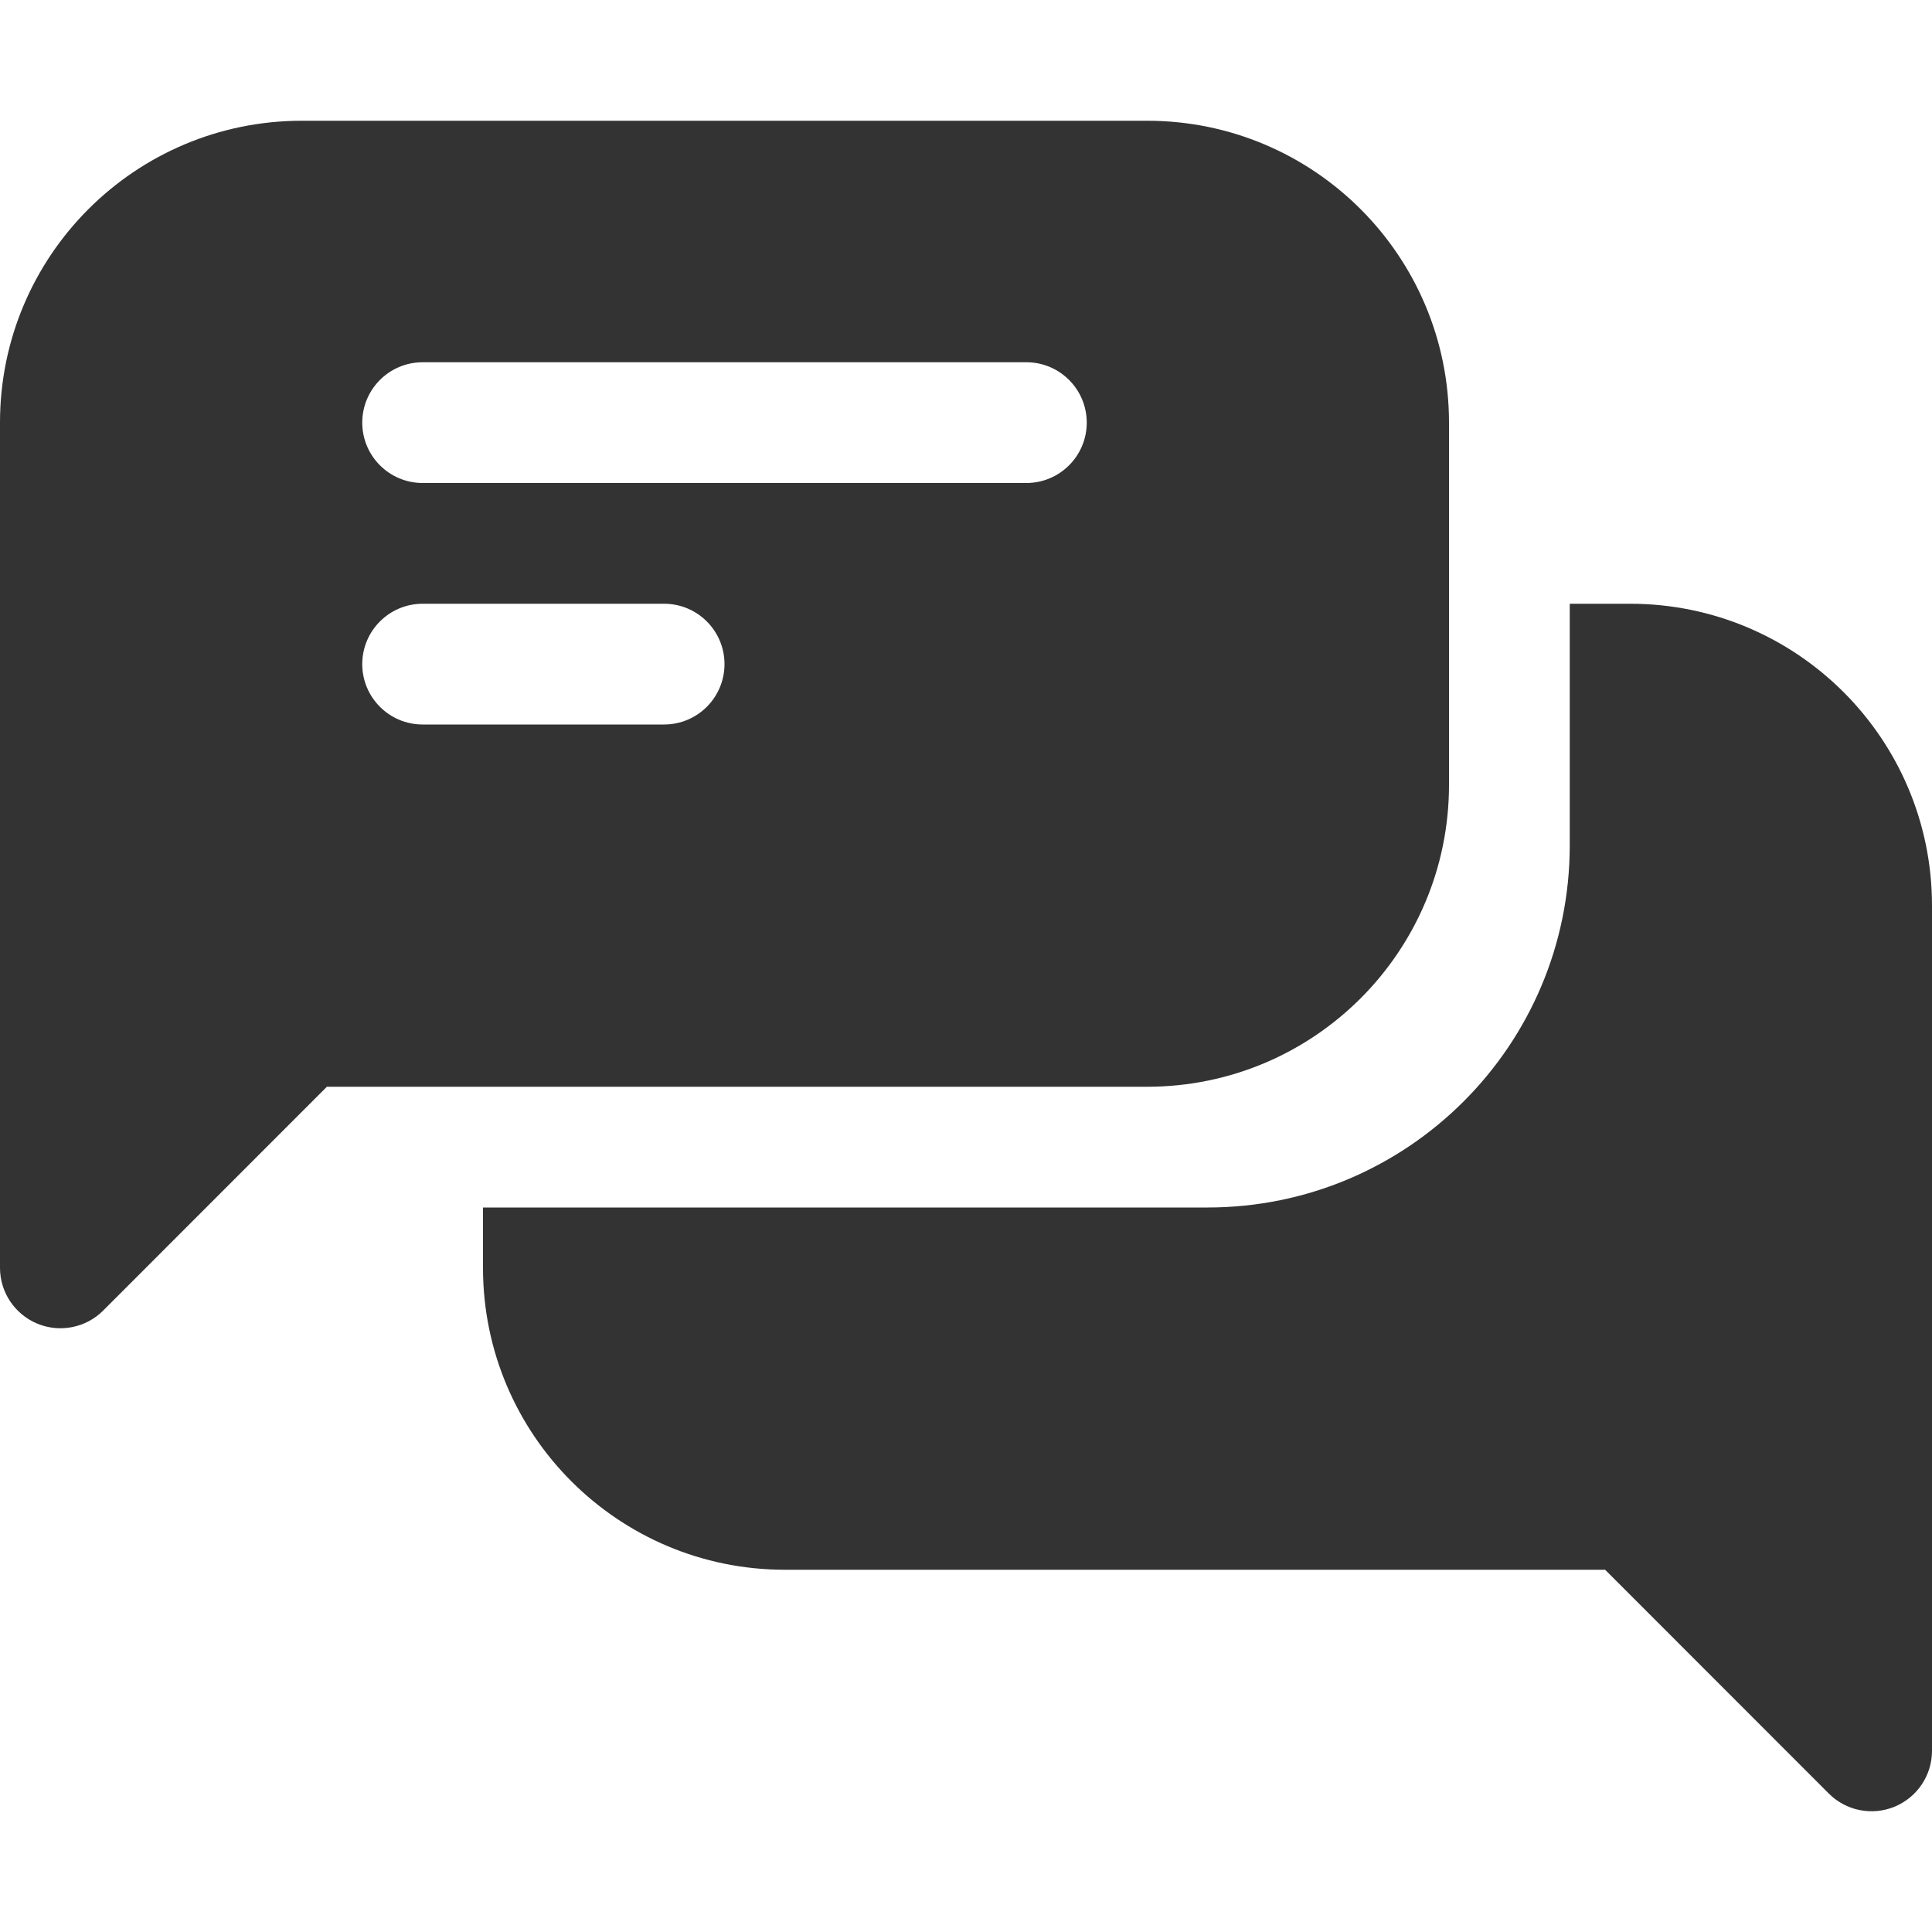 <svg width="16" height="16" viewBox="0 0 16 16" fill="none" xmlns="http://www.w3.org/2000/svg">
<g id="legacy / live-chat / filled">
<g id="icon">
<path d="M4 10H10C11.657 10 13 8.657 13 7V5H13.5C14.881 5 16 6.119 16 7.5V14.5C16 14.702 15.878 14.884 15.691 14.962C15.505 15.039 15.289 14.997 15.146 14.854L13.293 13H6.5C5.119 13 4 11.881 4 10.5V10Z" fill="#333333"/>
<path fill-rule="evenodd" clip-rule="evenodd" d="M0 3.5C0 2.119 1.119 1 2.5 1H9.5C10.881 1 12 2.119 12 3.5V6.5C12 7.881 10.881 9 9.5 9H2.707L0.854 10.854C0.711 10.997 0.495 11.039 0.309 10.962C0.122 10.884 0 10.702 0 10.5V3.5ZM3 3.5C3 3.224 3.224 3 3.5 3H8.5C8.776 3 9 3.224 9 3.5C9 3.776 8.776 4 8.5 4H3.5C3.224 4 3 3.776 3 3.5ZM3.5 5C3.224 5 3 5.224 3 5.5C3 5.776 3.224 6 3.5 6H5.5C5.776 6 6 5.776 6 5.5C6 5.224 5.776 5 5.5 5H3.5Z" fill="#333333"/>
</g>
</g>
</svg>
